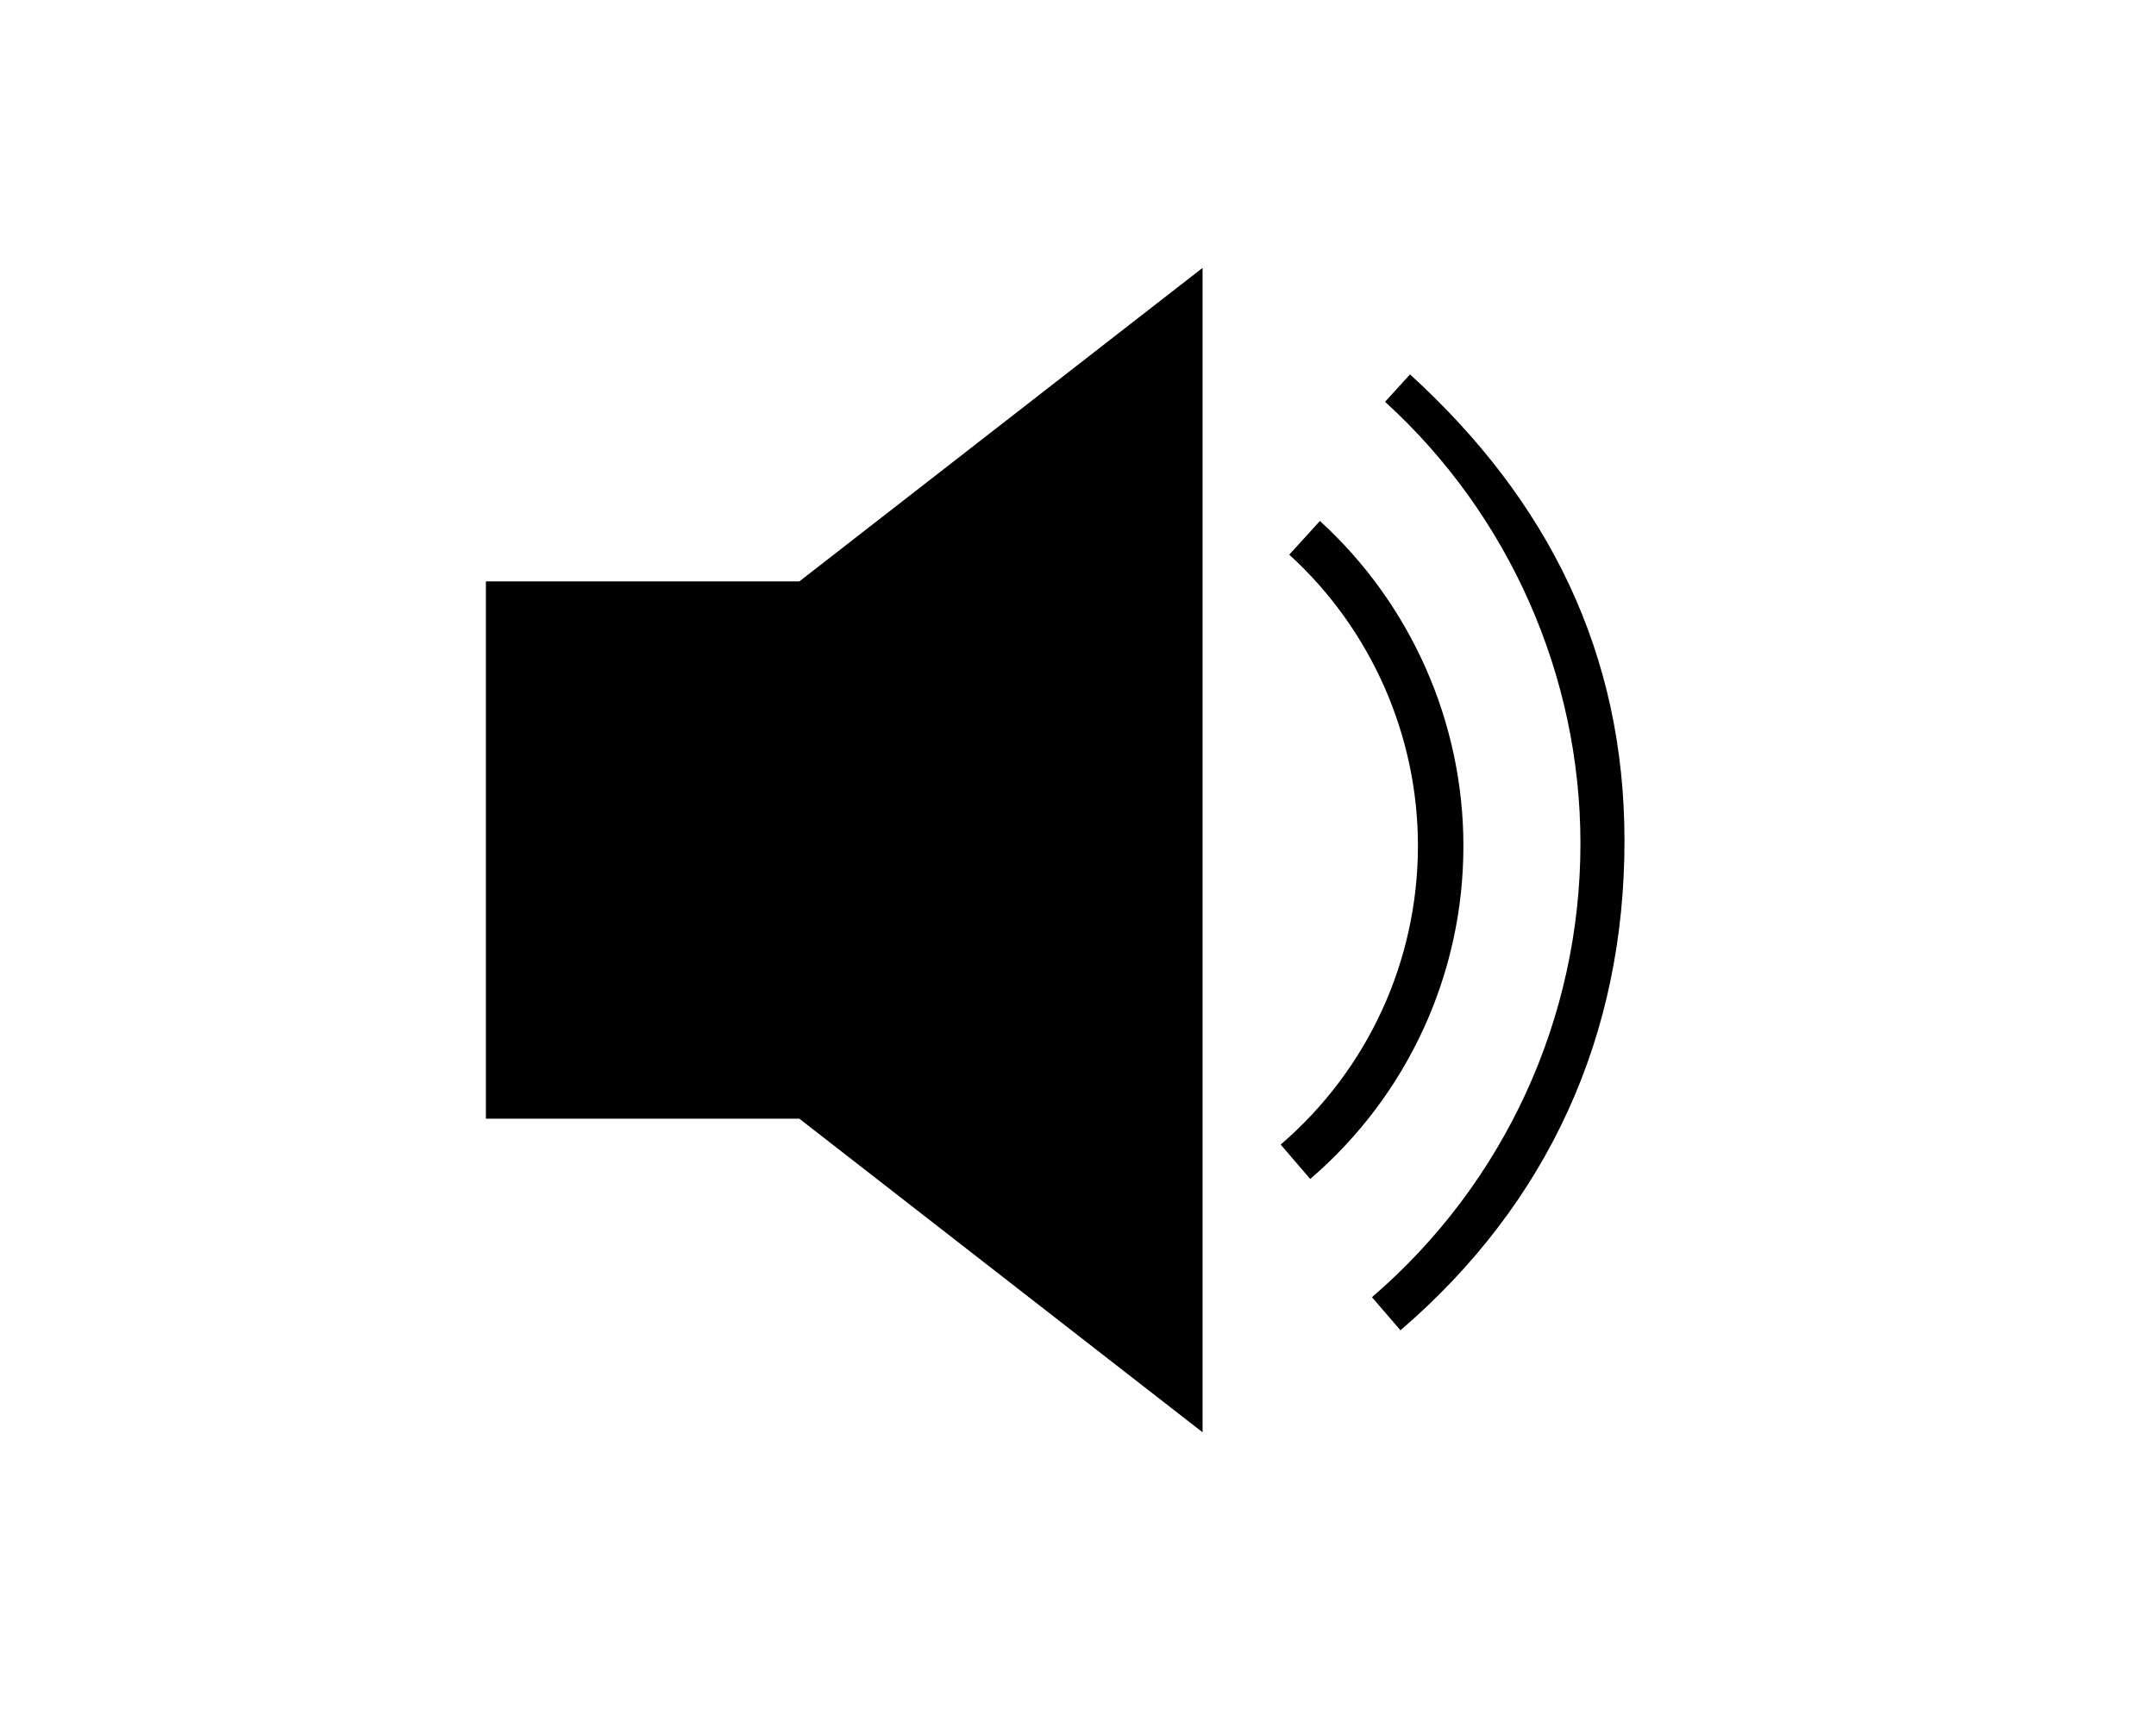 <svg xmlns="http://www.w3.org/2000/svg" viewBox="0 0 29.121 23.421">
  <path fill="currentColor" d="M18.916 17.971l-.385-.447c1.789-1.537 2.816-3.771 2.816-6.128 0-2.266-.963-4.441-2.639-5.968l.337-.37c1.87 1.704 2.897 3.771 2.897 6.3.001 2.628-1.03 4.899-3.026 6.613m0 0l-.385-.447c1.789-1.537 2.816-3.771 2.816-6.128 0-2.266-.963-4.441-2.639-5.968l.337-.37c1.87 1.704 2.897 3.771 2.897 6.3.001 2.628-1.03 4.899-3.026 6.613m0 0l-.385-.447c1.789-1.537 2.816-3.771 2.816-6.128 0-2.266-.963-4.441-2.639-5.968l.337-.37c1.87 1.704 2.897 3.771 2.897 6.3.001 2.628-1.03 4.899-3.026 6.613m-12.353-10.117v7.259h4.234l5.446 4.236v-15.73l-5.446 4.235h-4.234zm12.353 10.117l-.385-.447c1.789-1.537 2.816-3.771 2.816-6.128 0-2.266-.963-4.441-2.639-5.968l.337-.37c1.87 1.704 2.897 3.771 2.897 6.3.001 2.628-1.03 4.899-3.026 6.613m0 0l-.385-.447c1.789-1.537 2.816-3.771 2.816-6.128 0-2.266-.963-4.441-2.639-5.968l.337-.37c1.87 1.704 2.897 3.771 2.897 6.3.001 2.628-1.03 4.899-3.026 6.613m-12.353-10.117v7.259h4.234l5.446 4.236v-15.73l-5.446 4.235h-4.234zm11.134 8.073l-.399-.465c1.179-1.012 1.854-2.483 1.854-4.037 0-1.493-.635-2.927-1.738-3.932l.414-.455c1.23 1.123 1.938 2.722 1.938 4.387.002 1.733-.754 3.373-2.069 4.502m0 0l-.399-.465c1.179-1.012 1.854-2.483 1.854-4.037 0-1.493-.635-2.927-1.738-3.932l.414-.455c1.23 1.123 1.938 2.722 1.938 4.387.002 1.733-.754 3.373-2.069 4.502"/>
</svg>